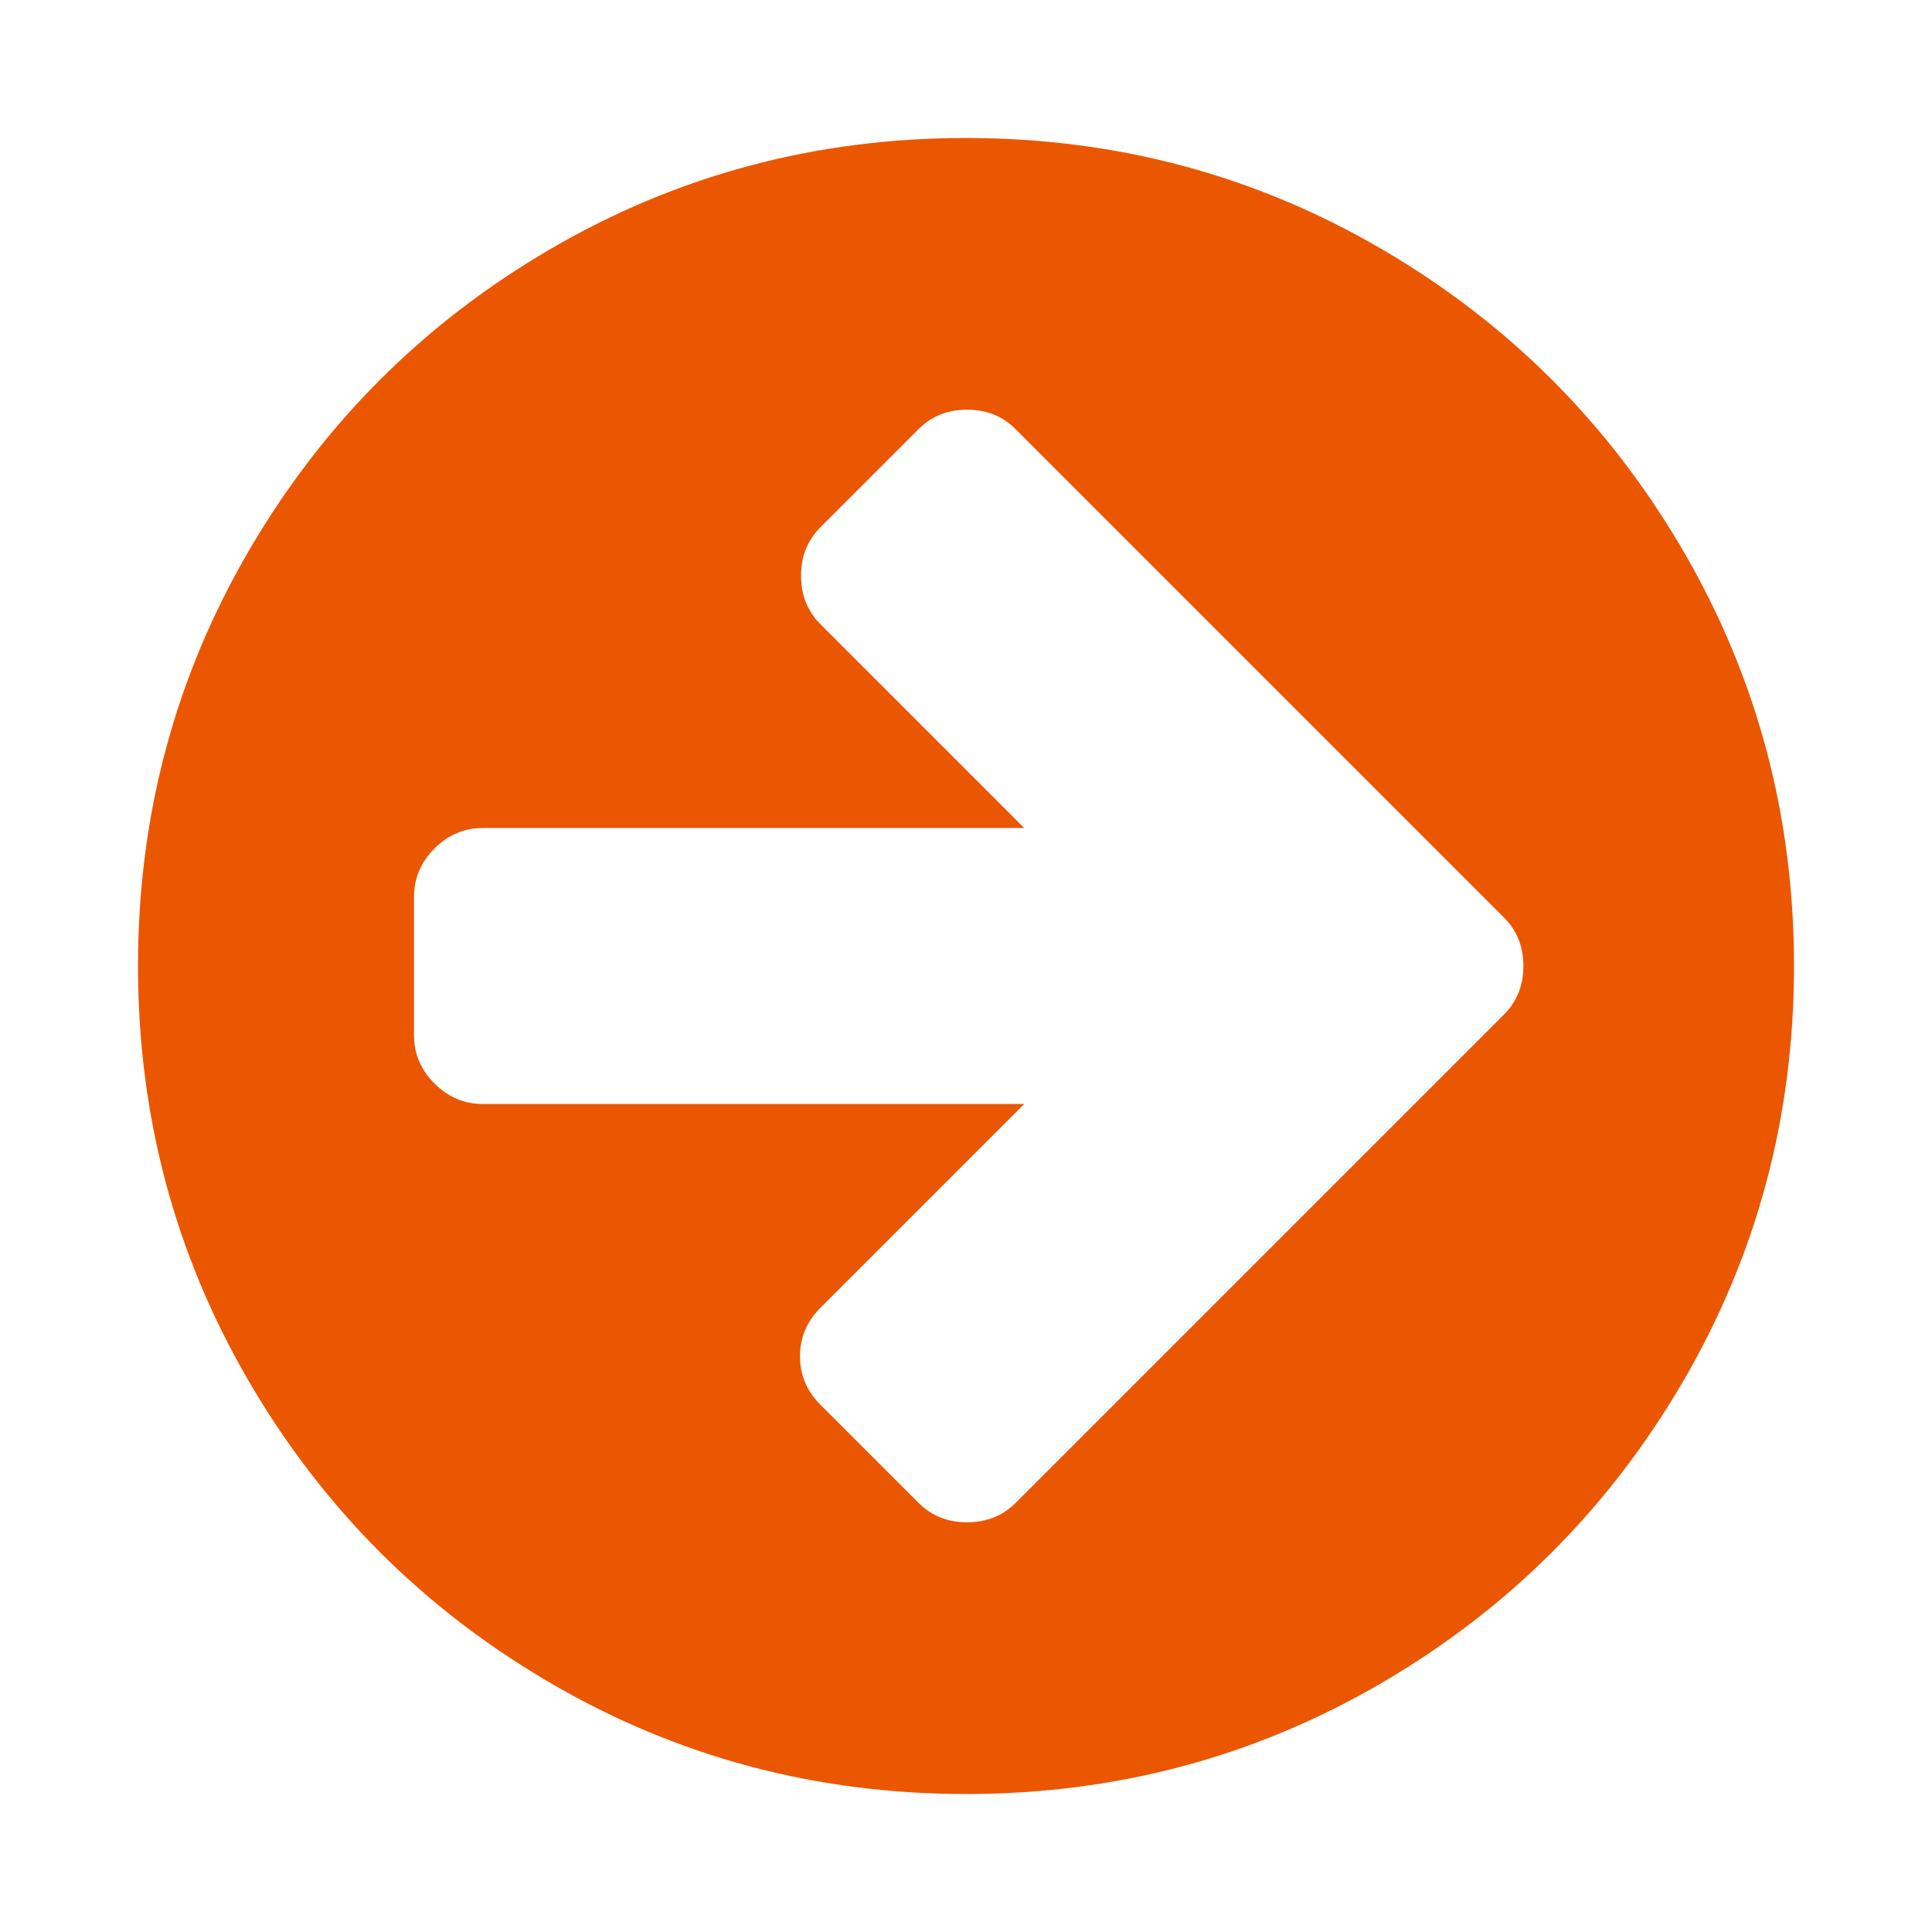 <?xml version="1.0" encoding="utf-8"?>
<svg height="1792" viewBox="0 0 1792 1792" width="1792" xmlns="http://www.w3.org/2000/svg">
 <path d="M1413 896q0-27-18-45l-91-91-362-362q-18-18-45-18t-45 18l-91 91q-18 18-18 45t18 45l189 189h-502q-26 0-45 19t-19 45v128q0 26 19 45t45 19h502l-189 189q-19 19-19 45t19 45l91 91q18 18 45 18t45-18l362-362 91-91q18-18 18-45zm251 0q0 209-103 385.5t-279.5 279.5-385.5 103-385.5-103-279.5-279.5-103-385.5 103-385.5 279.5-279.5 385.5-103 385.5 103 279.5 279.5 103 385.5z" fill="#eb5600"/>
</svg>